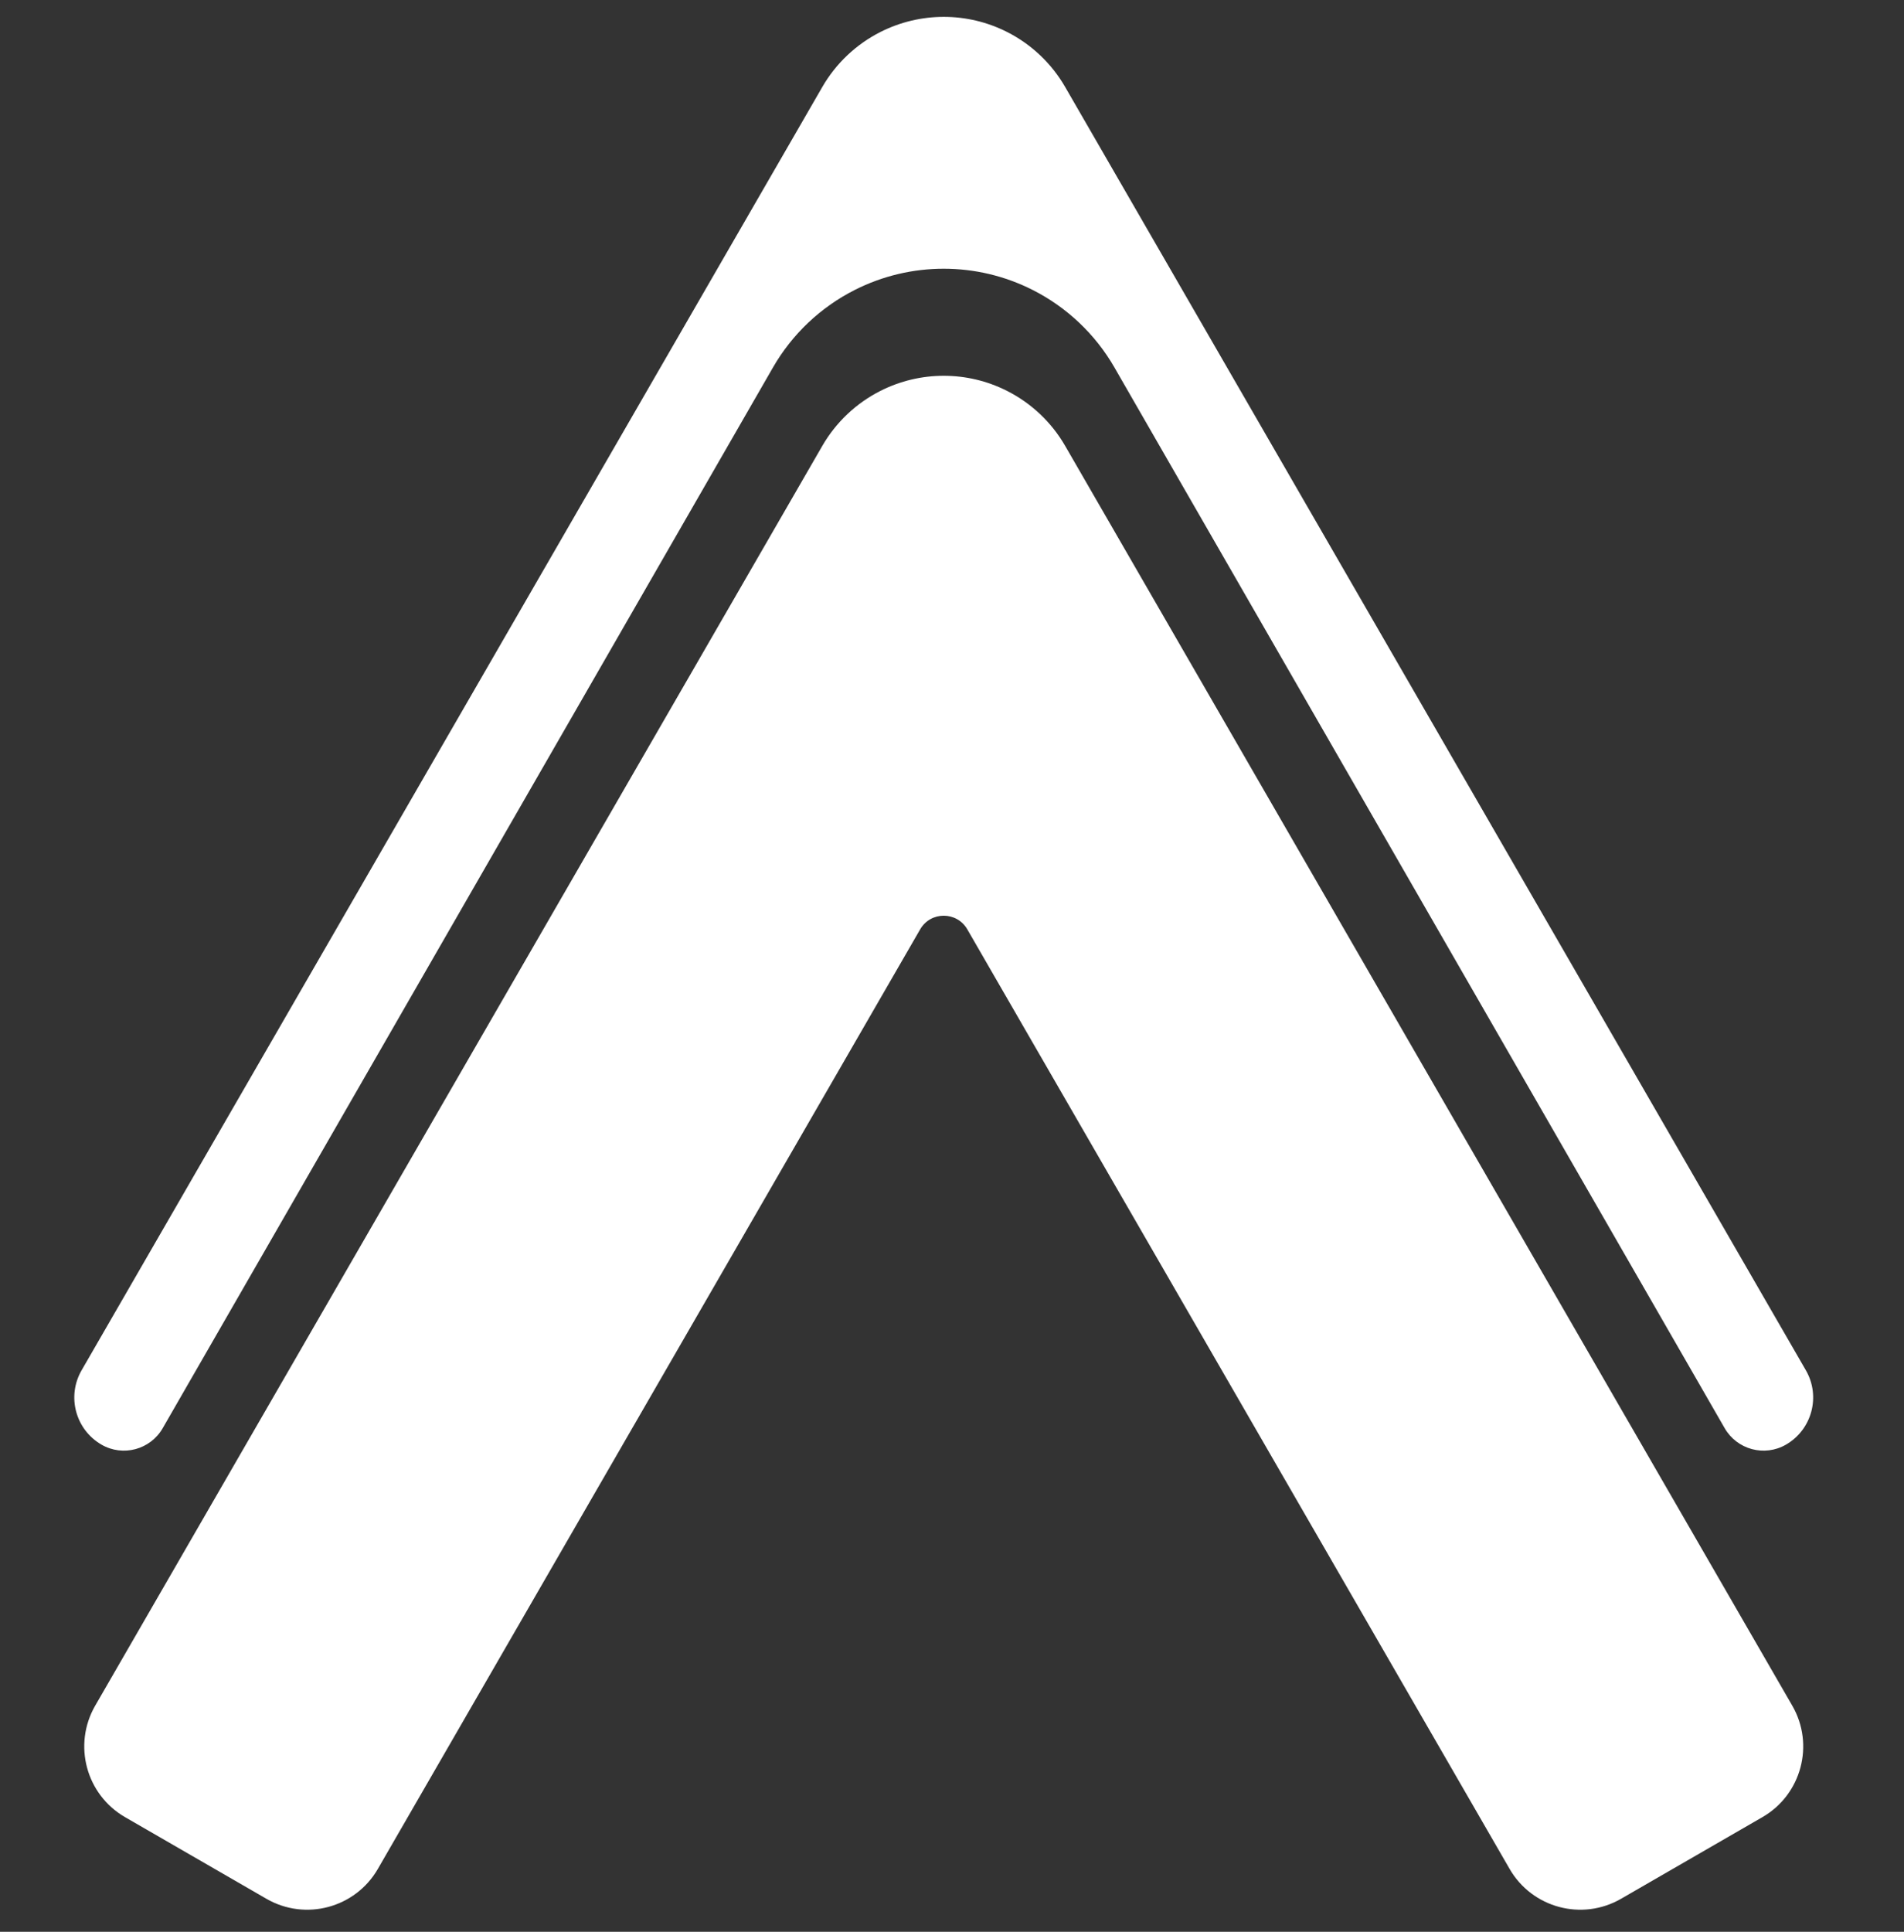 <svg width="70" height="71" viewBox="0 0 70 71" fill="none" xmlns="http://www.w3.org/2000/svg">
  <rect x="0" y="0" width="70" height="71" fill="#333333" stroke="none"/>
  <path
    d="M32.372 1.174C33.834 0.436 35.559 0.435 37.02 1.173C37.915 1.625 38.66 2.329 39.161 3.198L66.392 50.363C66.944 51.32 66.617 52.543 65.66 53.096V53.096C64.871 53.551 63.861 53.28 63.406 52.489L40.973 13.507C40.27 12.285 39.225 11.295 37.968 10.658C35.911 9.616 33.48 9.616 31.422 10.658C30.165 11.295 29.12 12.285 28.417 13.507L5.982 52.491C5.528 53.28 4.52 53.551 3.732 53.096V53.096C2.775 52.543 2.448 51.32 3 50.363L30.232 3.197C30.733 2.329 31.477 1.626 32.372 1.174Z"
    fill="white" />
  <path fill-rule="evenodd" clip-rule="evenodd"
    d="M37.02 14.365C35.559 13.627 33.834 13.627 32.372 14.365V14.365C31.477 14.817 30.733 15.52 30.231 16.389L3.5 62.689C2.672 64.124 3.163 65.959 4.598 66.787L9.794 69.787C11.229 70.615 13.064 70.124 13.892 68.689L33.83 34.156C34.215 33.489 35.177 33.489 35.562 34.156L55.5 68.689C56.328 70.124 58.163 70.615 59.598 69.787L64.794 66.787C66.229 65.959 66.721 64.124 65.892 62.689L39.161 16.389C38.66 15.52 37.915 14.817 37.02 14.365V14.365Z"
    fill="white" />
</svg>